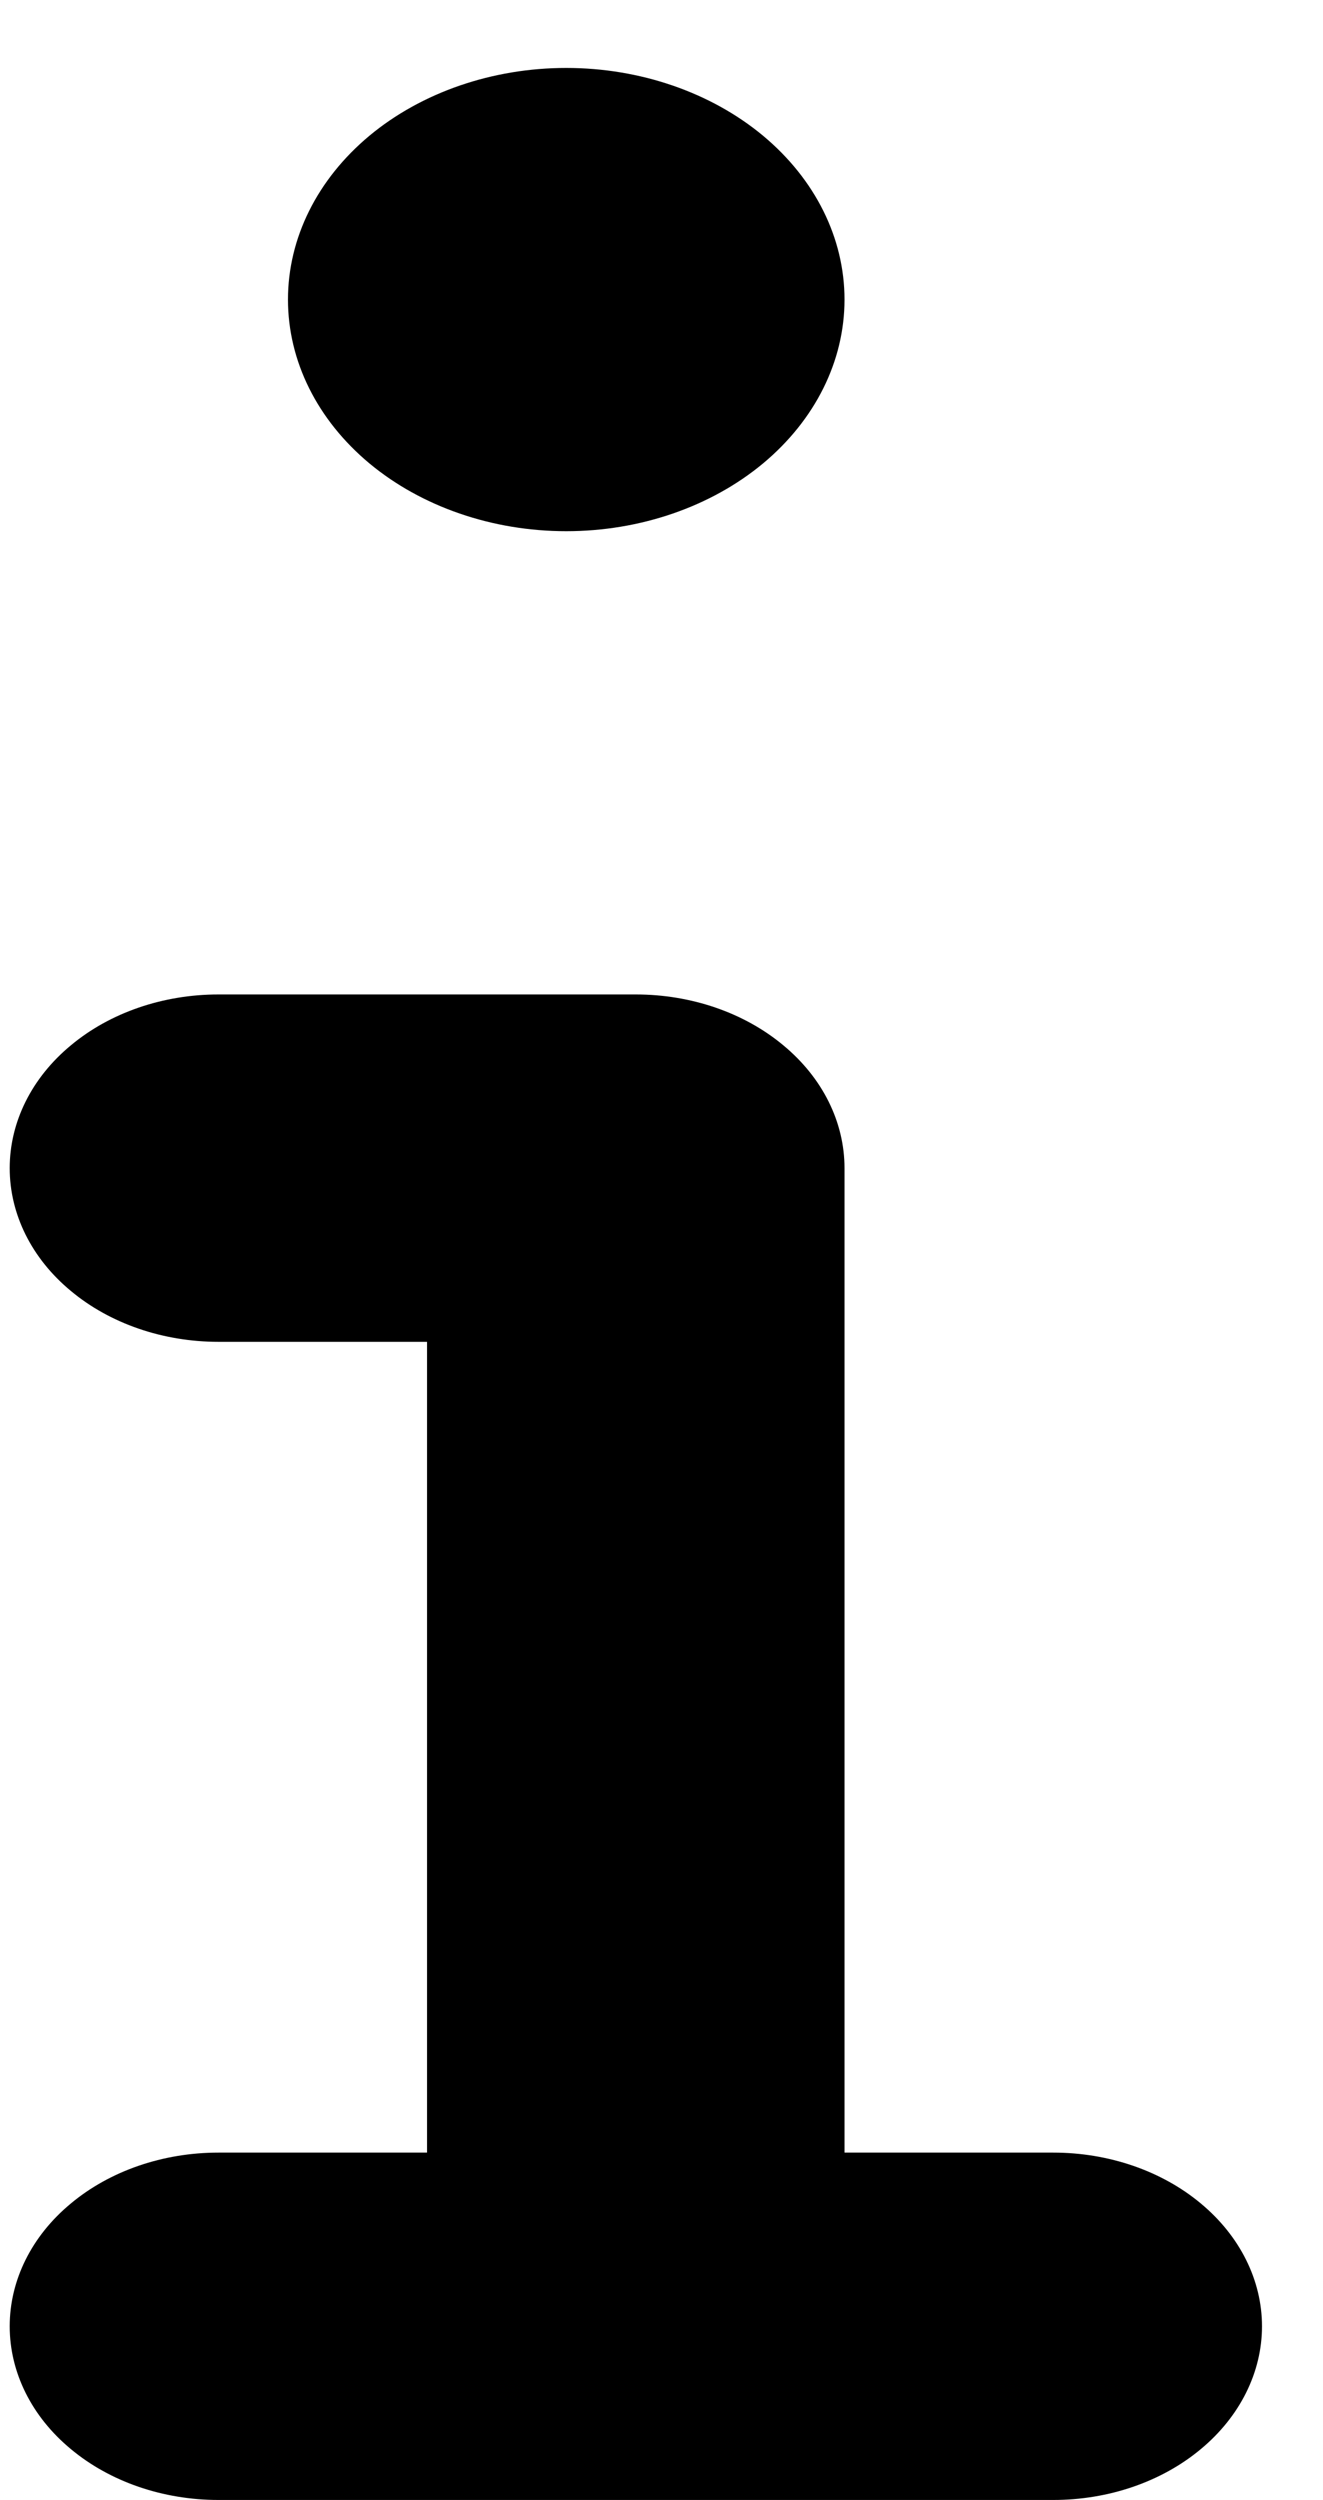 <svg width="9" height="17" viewBox="0 0 9 17" fill="none" xmlns="http://www.w3.org/2000/svg">
<path d="M5.745 2.037C5.745 2.455 5.546 2.855 5.191 3.151C4.836 3.446 4.354 3.612 3.852 3.612C3.35 3.612 2.868 3.446 2.513 3.151C2.158 2.855 1.959 2.455 1.959 2.037C1.959 1.619 2.158 1.219 2.513 0.923C2.868 0.628 3.35 0.462 3.852 0.462C4.354 0.462 4.836 0.628 5.191 0.923C5.546 1.219 5.745 1.619 5.745 2.037ZM0.066 7.943C0.066 7.63 0.215 7.329 0.482 7.108C0.748 6.886 1.109 6.762 1.486 6.762H4.325C4.702 6.762 5.063 6.886 5.329 7.108C5.596 7.329 5.745 7.63 5.745 7.943V14.637H7.165C7.542 14.637 7.903 14.761 8.169 14.983C8.435 15.204 8.585 15.505 8.585 15.818C8.585 16.131 8.435 16.432 8.169 16.653C7.903 16.875 7.542 16.999 7.165 16.999H1.486C1.109 16.999 0.748 16.875 0.482 16.653C0.215 16.432 0.066 16.131 0.066 15.818C0.066 15.505 0.215 15.204 0.482 14.983C0.748 14.761 1.109 14.637 1.486 14.637H2.905V9.124H1.486C1.109 9.124 0.748 9 0.482 8.778C0.215 8.557 0.066 8.256 0.066 7.943Z" fill="black"/>
</svg>
